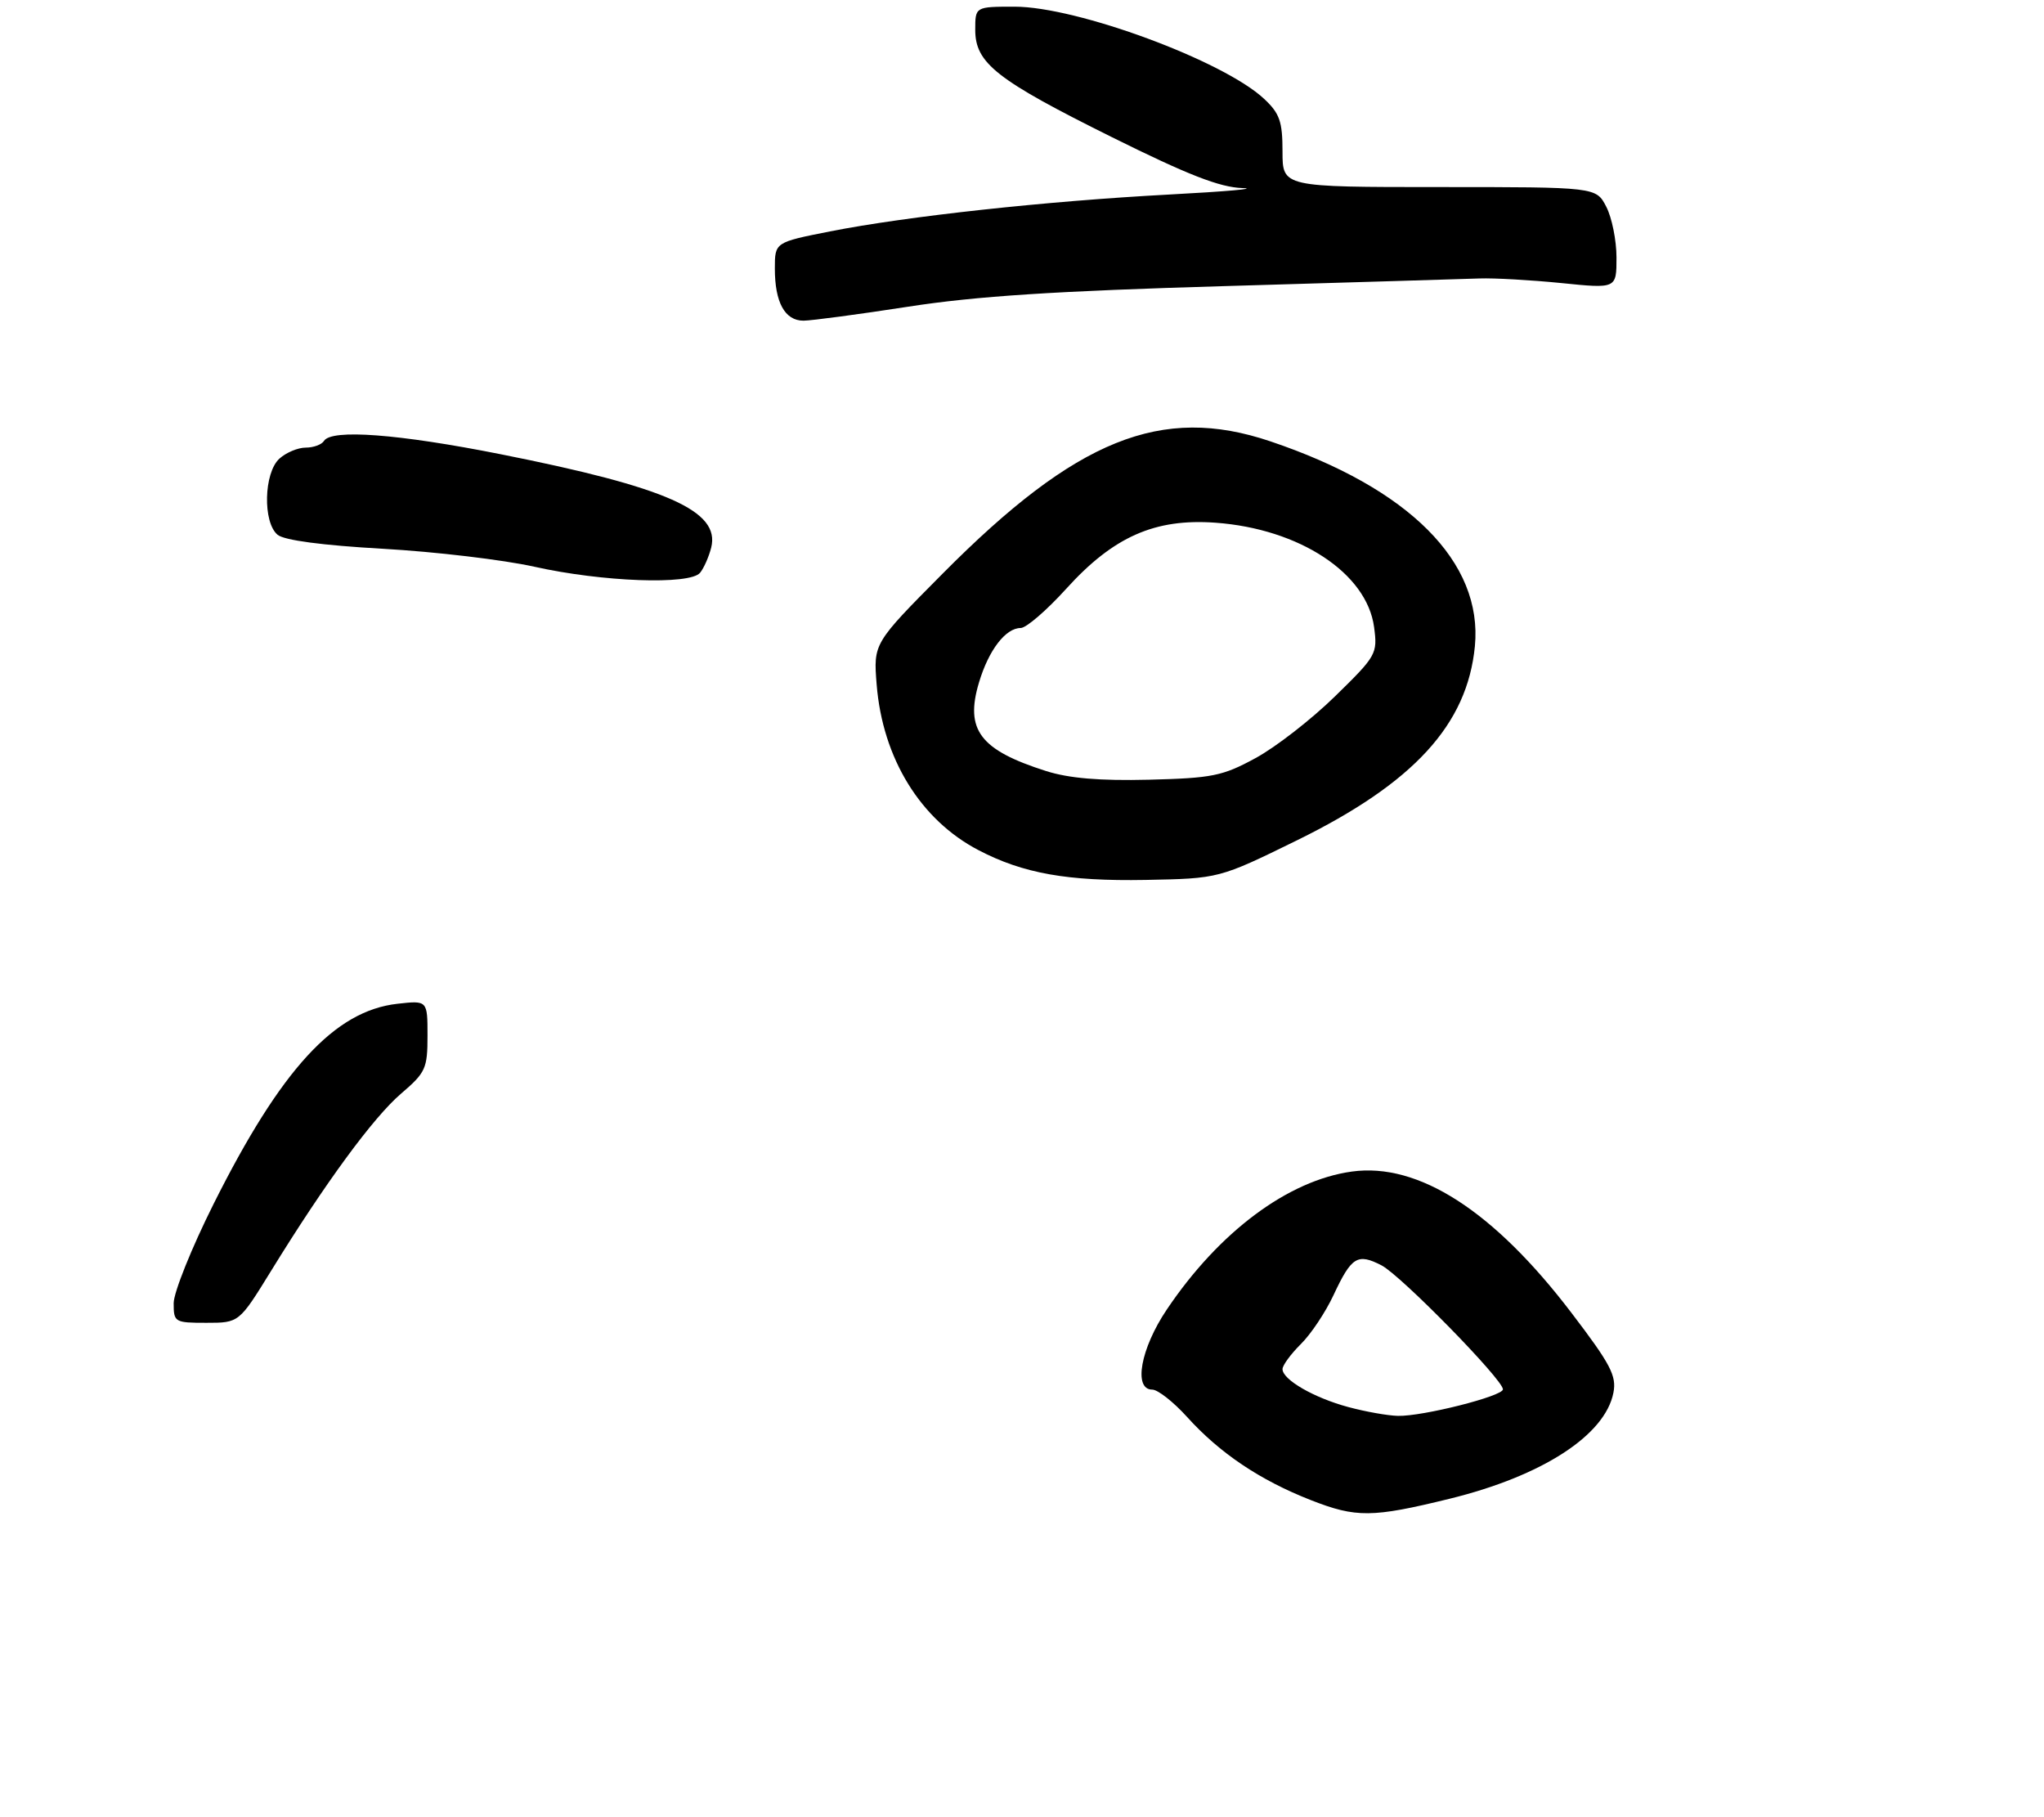 <?xml version="1.0" encoding="UTF-8" standalone="no"?>
<!DOCTYPE svg PUBLIC "-//W3C//DTD SVG 1.1//EN" "http://www.w3.org/Graphics/SVG/1.1/DTD/svg11.dtd" >
<svg xmlns="http://www.w3.org/2000/svg" xmlns:xlink="http://www.w3.org/1999/xlink" version="1.1" viewBox="0 0 306 272">
 <g >
 <path fill="currentColor"
d=" M 217.00 224.34 C 230.87 220.94 240.30 214.84 241.54 208.46 C 242.03 205.93 241.12 204.20 235.25 196.50 C 223.62 181.24 212.35 173.99 202.39 175.36 C 192.85 176.67 182.52 184.36 174.68 196.01 C 170.75 201.84 169.63 208.00 172.50 208.00 C 173.33 208.00 175.67 209.84 177.70 212.08 C 182.59 217.50 188.61 221.55 196.24 224.54 C 203.03 227.20 205.41 227.18 217.00 224.34 Z  M 40.57 190.25 C 48.65 177.12 55.89 167.25 60.04 163.70 C 63.73 160.54 64.00 159.94 64.00 155.02 C 64.00 149.74 64.00 149.74 59.48 150.25 C 50.09 151.31 42.07 160.04 31.98 180.20 C 28.69 186.77 26.00 193.46 26.00 195.07 C 26.00 197.91 26.15 198.00 30.90 198.00 C 35.79 198.00 35.79 198.00 40.57 190.25 Z  M 194.19 125.77 C 211.66 117.19 219.66 108.46 220.80 96.73 C 222.01 84.14 210.95 73.06 190.18 66.06 C 173.87 60.56 161.13 65.70 141.13 85.85 C 130.75 96.30 130.75 96.30 131.24 102.46 C 132.13 113.51 137.79 122.72 146.50 127.26 C 153.17 130.74 159.81 131.92 171.50 131.71 C 182.50 131.50 182.50 131.50 194.19 125.77 Z  M 104.80 85.74 C 105.37 85.05 106.12 83.35 106.47 81.97 C 107.85 76.48 99.88 72.94 74.95 67.99 C 59.65 64.95 49.62 64.19 48.50 66.00 C 48.16 66.55 46.93 67.00 45.77 67.00 C 44.61 67.00 42.83 67.74 41.83 68.65 C 39.49 70.77 39.32 78.19 41.56 80.05 C 42.55 80.87 48.25 81.63 57.31 82.14 C 65.11 82.58 75.33 83.79 80.00 84.83 C 90.17 87.10 103.27 87.58 104.80 85.74 Z  M 136.00 45.90 C 146.12 44.33 158.01 43.56 183.50 42.82 C 202.20 42.27 219.30 41.76 221.50 41.68 C 223.70 41.60 229.21 41.92 233.75 42.37 C 242.00 43.21 242.00 43.21 242.00 38.55 C 242.00 35.99 241.31 32.57 240.47 30.95 C 238.95 28.00 238.95 28.00 215.47 28.00 C 192.00 28.00 192.00 28.00 192.00 22.69 C 192.00 18.18 191.58 16.98 189.25 14.80 C 183.17 9.10 161.25 1.00 151.90 1.00 C 146.00 1.00 146.00 1.00 146.00 4.46 C 146.00 9.46 149.16 11.94 166.50 20.55 C 177.84 26.18 182.60 28.04 186.00 28.15 C 188.47 28.23 183.53 28.67 175.00 29.12 C 156.65 30.10 135.73 32.37 124.25 34.64 C 116.00 36.27 116.00 36.27 116.00 40.20 C 116.00 45.27 117.50 48.00 120.29 48.00 C 121.50 47.99 128.57 47.05 136.00 45.90 Z  M 201.85 210.61 C 196.71 209.23 192.00 206.51 192.00 204.93 C 192.00 204.37 193.23 202.69 194.73 201.20 C 196.24 199.72 198.44 196.42 199.63 193.87 C 202.33 188.10 203.22 187.55 206.82 189.40 C 209.73 190.91 225.00 206.50 225.00 207.96 C 225.00 208.98 212.97 212.02 209.29 211.93 C 207.76 211.90 204.41 211.30 201.85 210.61 Z  M 156.60 115.41 C 146.72 112.27 144.43 109.25 146.56 102.16 C 148.01 97.30 150.55 94.00 152.81 94.00 C 153.63 94.00 156.69 91.36 159.61 88.14 C 166.68 80.33 172.89 77.58 181.96 78.24 C 194.53 79.15 204.63 85.79 205.71 93.87 C 206.24 97.86 206.07 98.17 199.85 104.24 C 196.33 107.68 190.98 111.84 187.97 113.47 C 183.03 116.16 181.49 116.47 172.00 116.71 C 164.63 116.89 160.04 116.50 156.60 115.41 Z "/>
</g>
</svg>